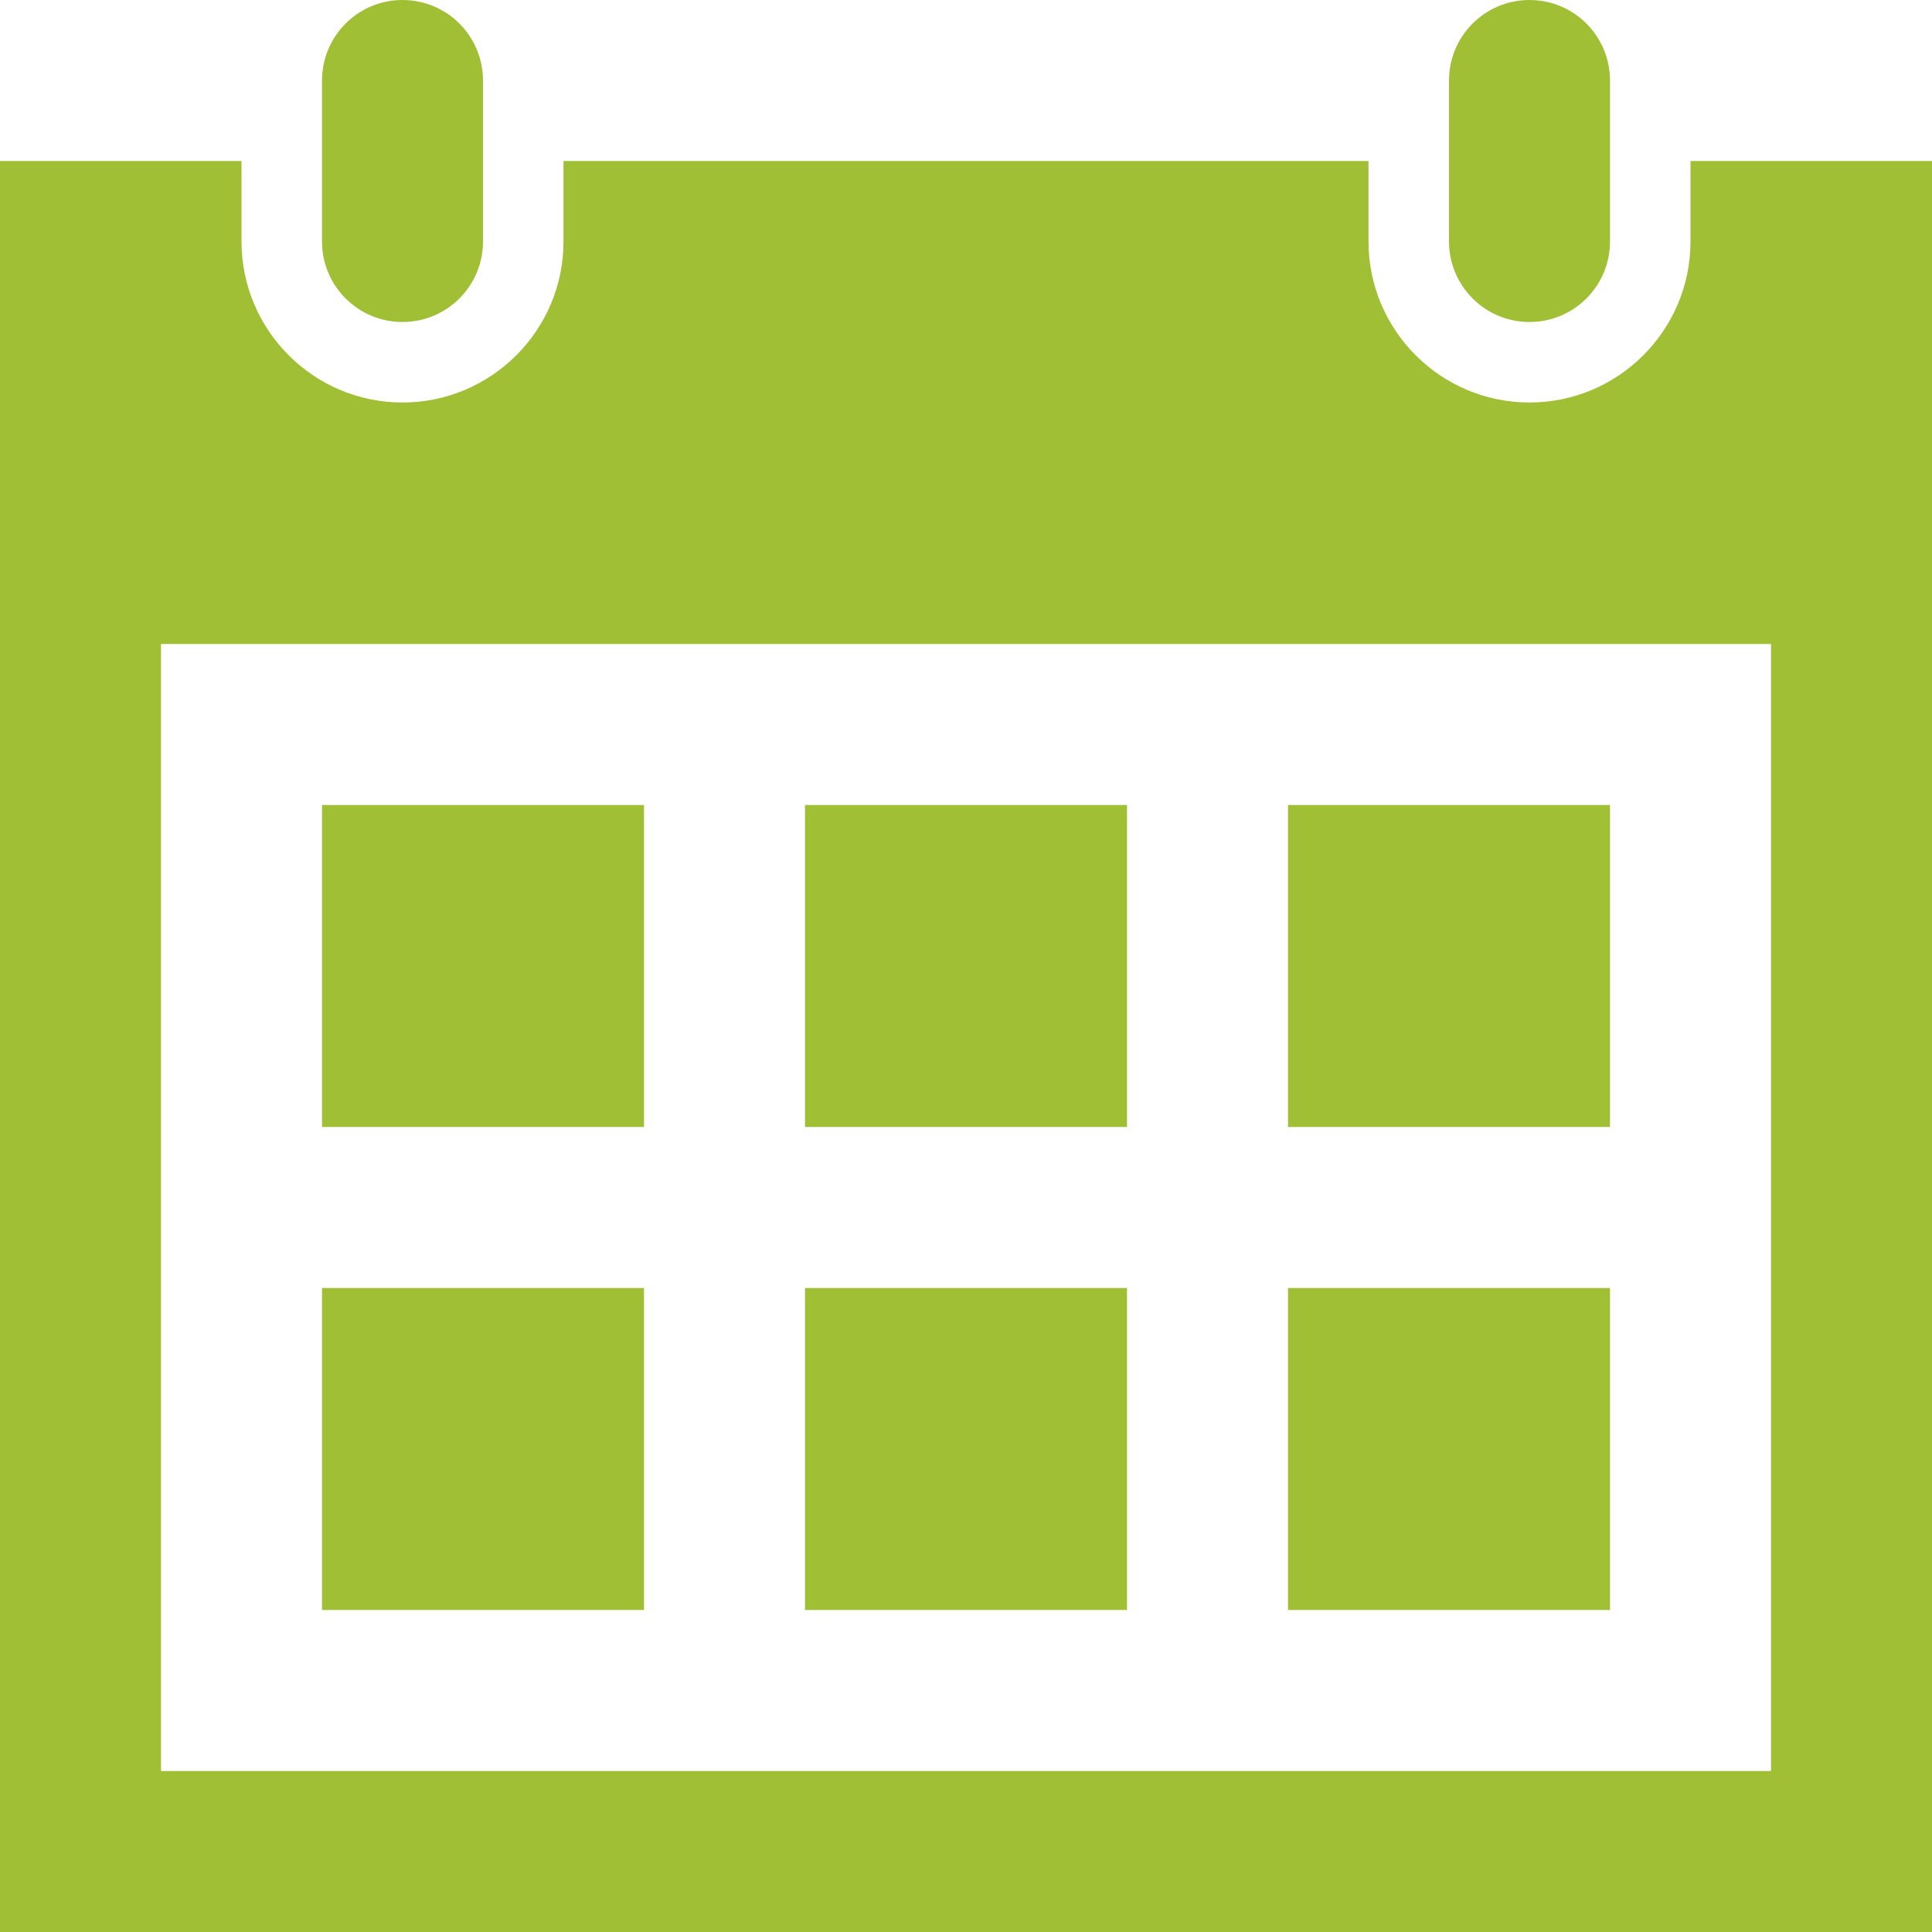 <svg width="24" height="24" viewBox="0 0 24 24" fill="none" xmlns="http://www.w3.org/2000/svg">
<path d="M20 20H16V16H20V20ZM14 10H10V14H14V10ZM20 10H16V14H20V10ZM8 16H4V20H8V16ZM14 16H10V20H14V16ZM8 10H4V14H8V10ZM24 2V24H0V2H3V3C3 4.103 3.897 5 5 5C6.103 5 7 4.103 7 3V2H17V3C17 4.103 17.897 5 19 5C20.103 5 21 4.103 21 3V2H24ZM22 8H2V22H22V8ZM20 1C20 0.448 19.553 0 19 0C18.447 0 18 0.448 18 1V3C18 3.552 18.447 4 19 4C19.553 4 20 3.552 20 3V1ZM6 3C6 3.552 5.553 4 5 4C4.447 4 4 3.552 4 3V1C4 0.448 4.447 0 5 0C5.553 0 6 0.448 6 1V3Z" fill="#A1BF35"/>
</svg>
